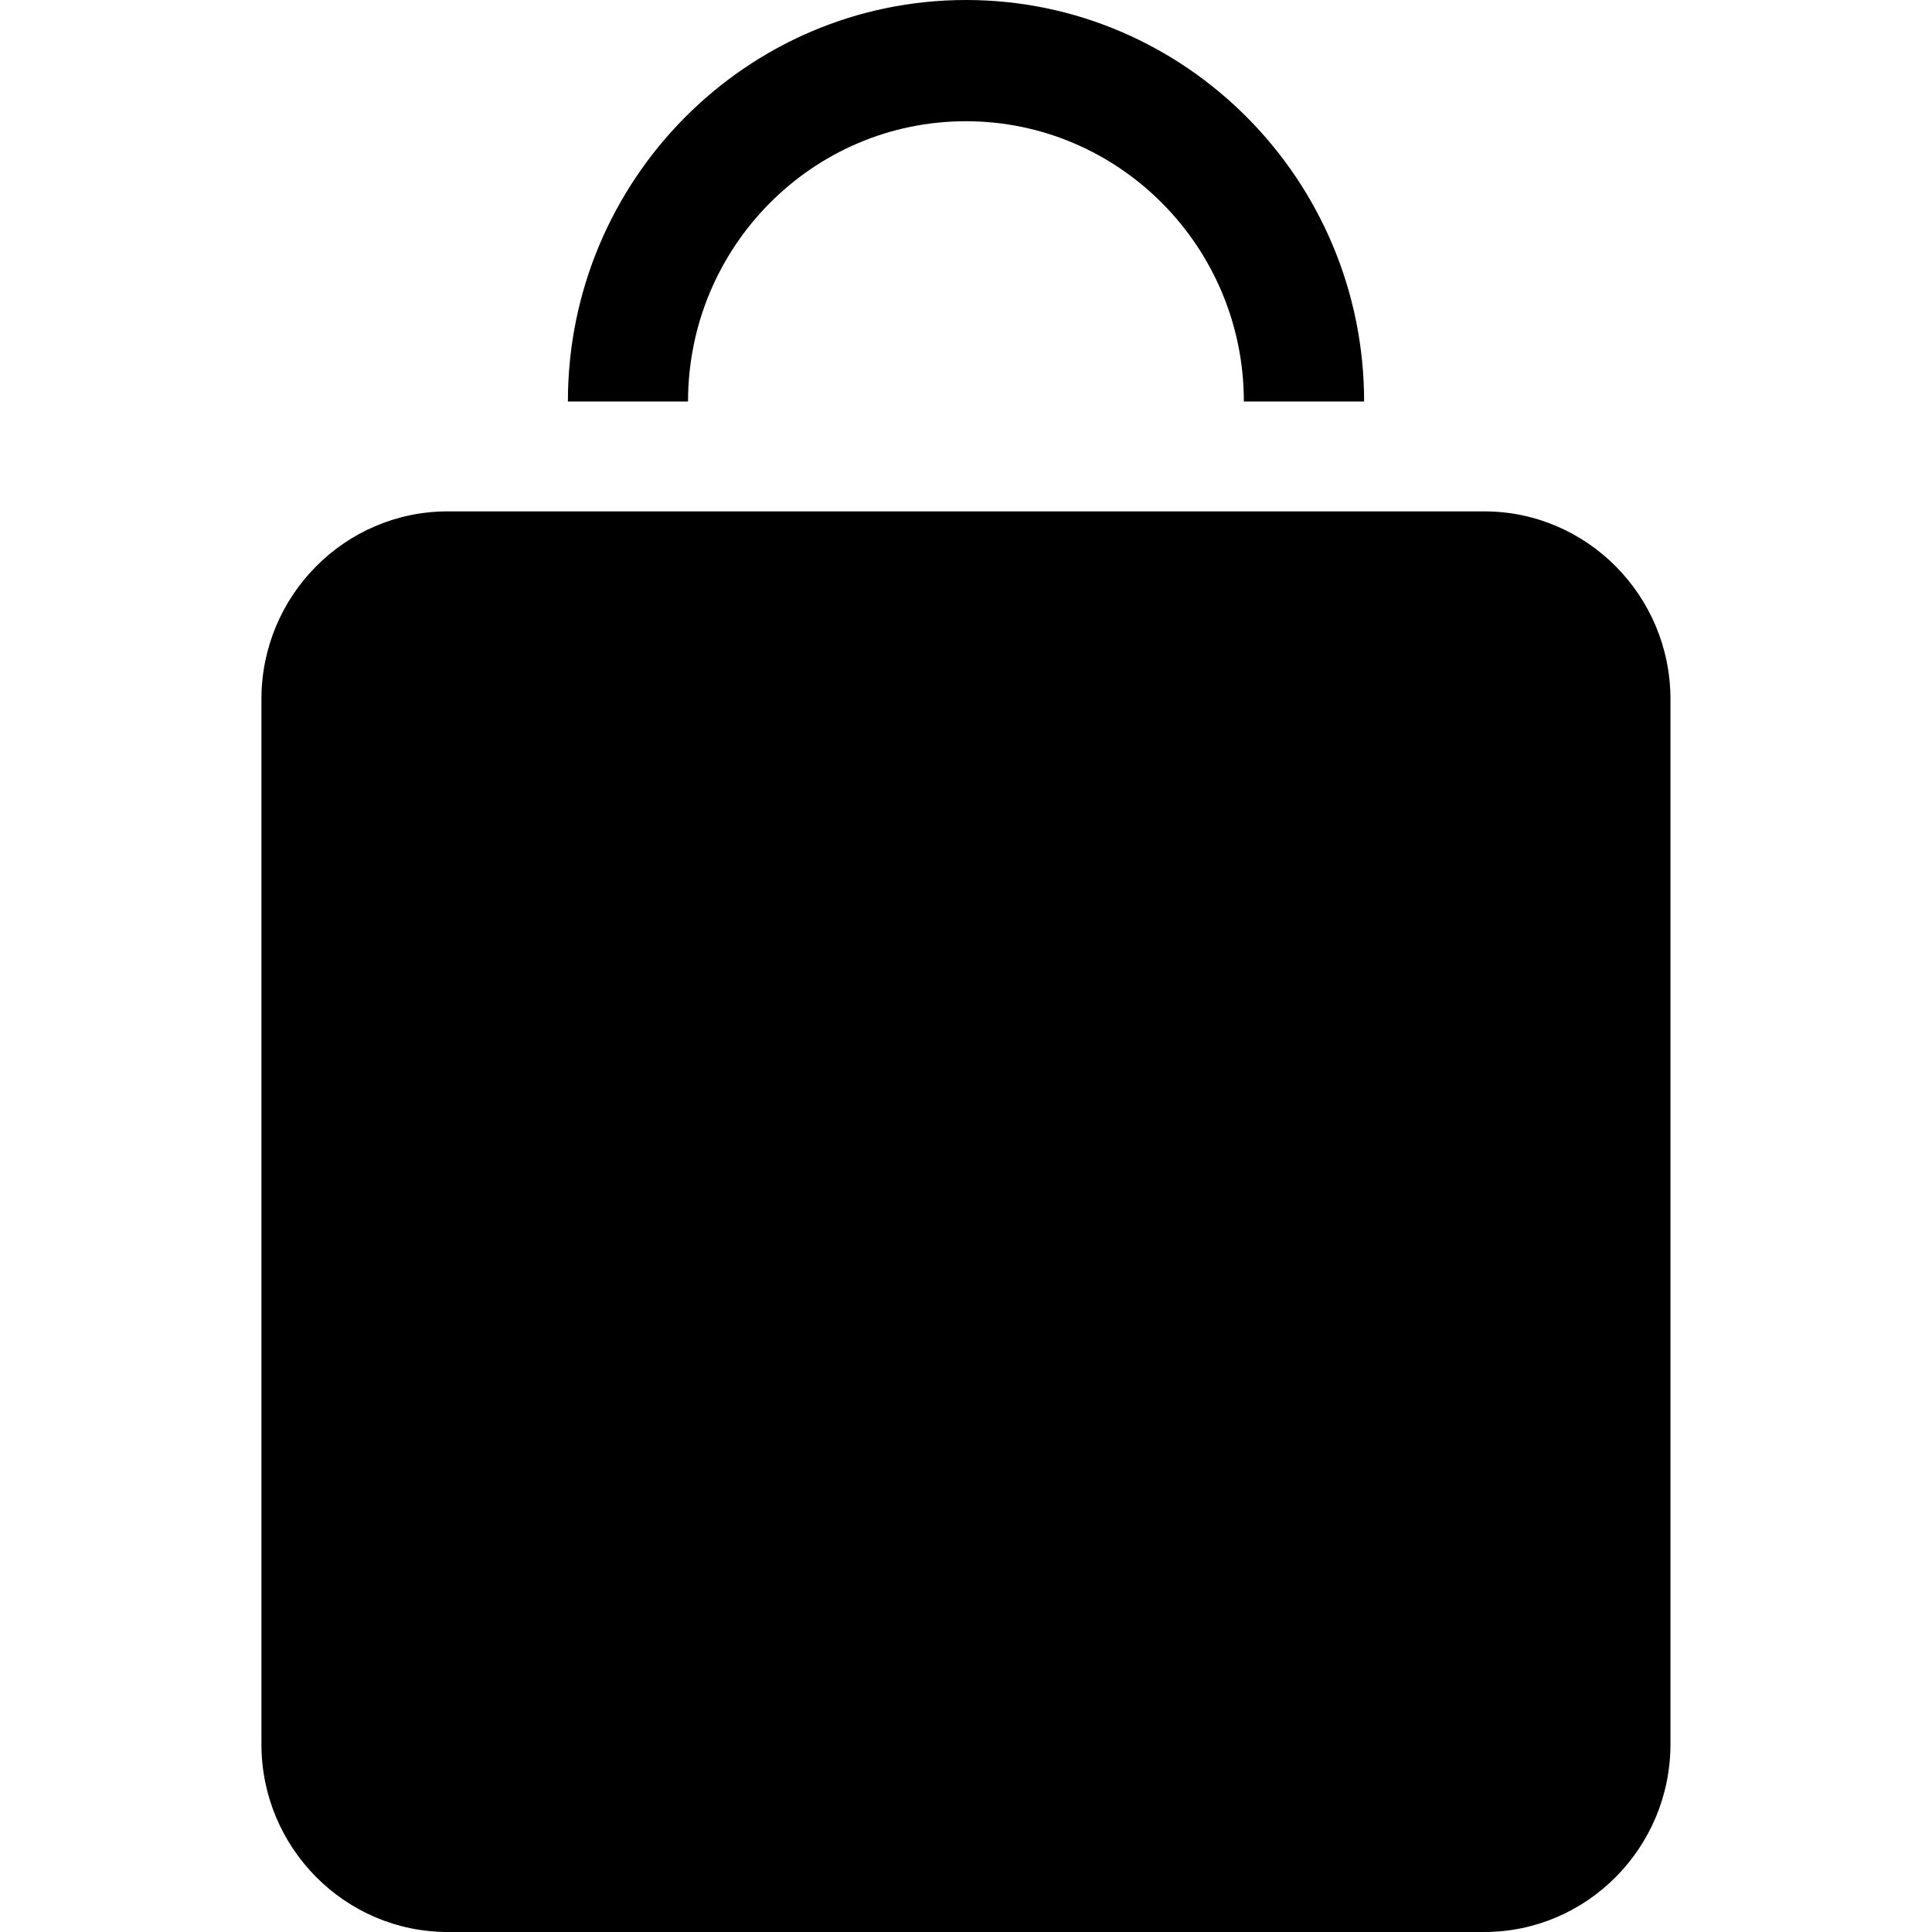 <?xml version="1.0" encoding="utf-8"?>
<!-- Generator: Adobe Illustrator 19.2.1, SVG Export Plug-In . SVG Version: 6.00 Build 0)  -->
<svg version="1.1" id="Layer_1" xmlns="http://www.w3.org/2000/svg" xmlns:xlink="http://www.w3.org/1999/xlink" x="0px" y="0px"
	 viewBox="0 0 16 16" style="enable-background:new 0 0 16 16;" xml:space="preserve">
<g>
	<path d="M12.292,16H3.708c-0.851,0-1.543-0.698-1.543-1.555V5.79c0-0.858,0.692-1.555,1.543-1.555h8.584
		c0.85,0,1.542,0.698,1.542,1.555v8.655C13.834,15.302,13.142,16,12.292,16z"/>
	<path d="M11.297,3.325h-0.996c0-1.28-1.032-2.321-2.302-2.321S5.698,2.045,5.698,3.325H4.703C4.703,1.491,6.182,0,8,0
		S11.297,1.492,11.297,3.325z"/>
</g>
</svg>
